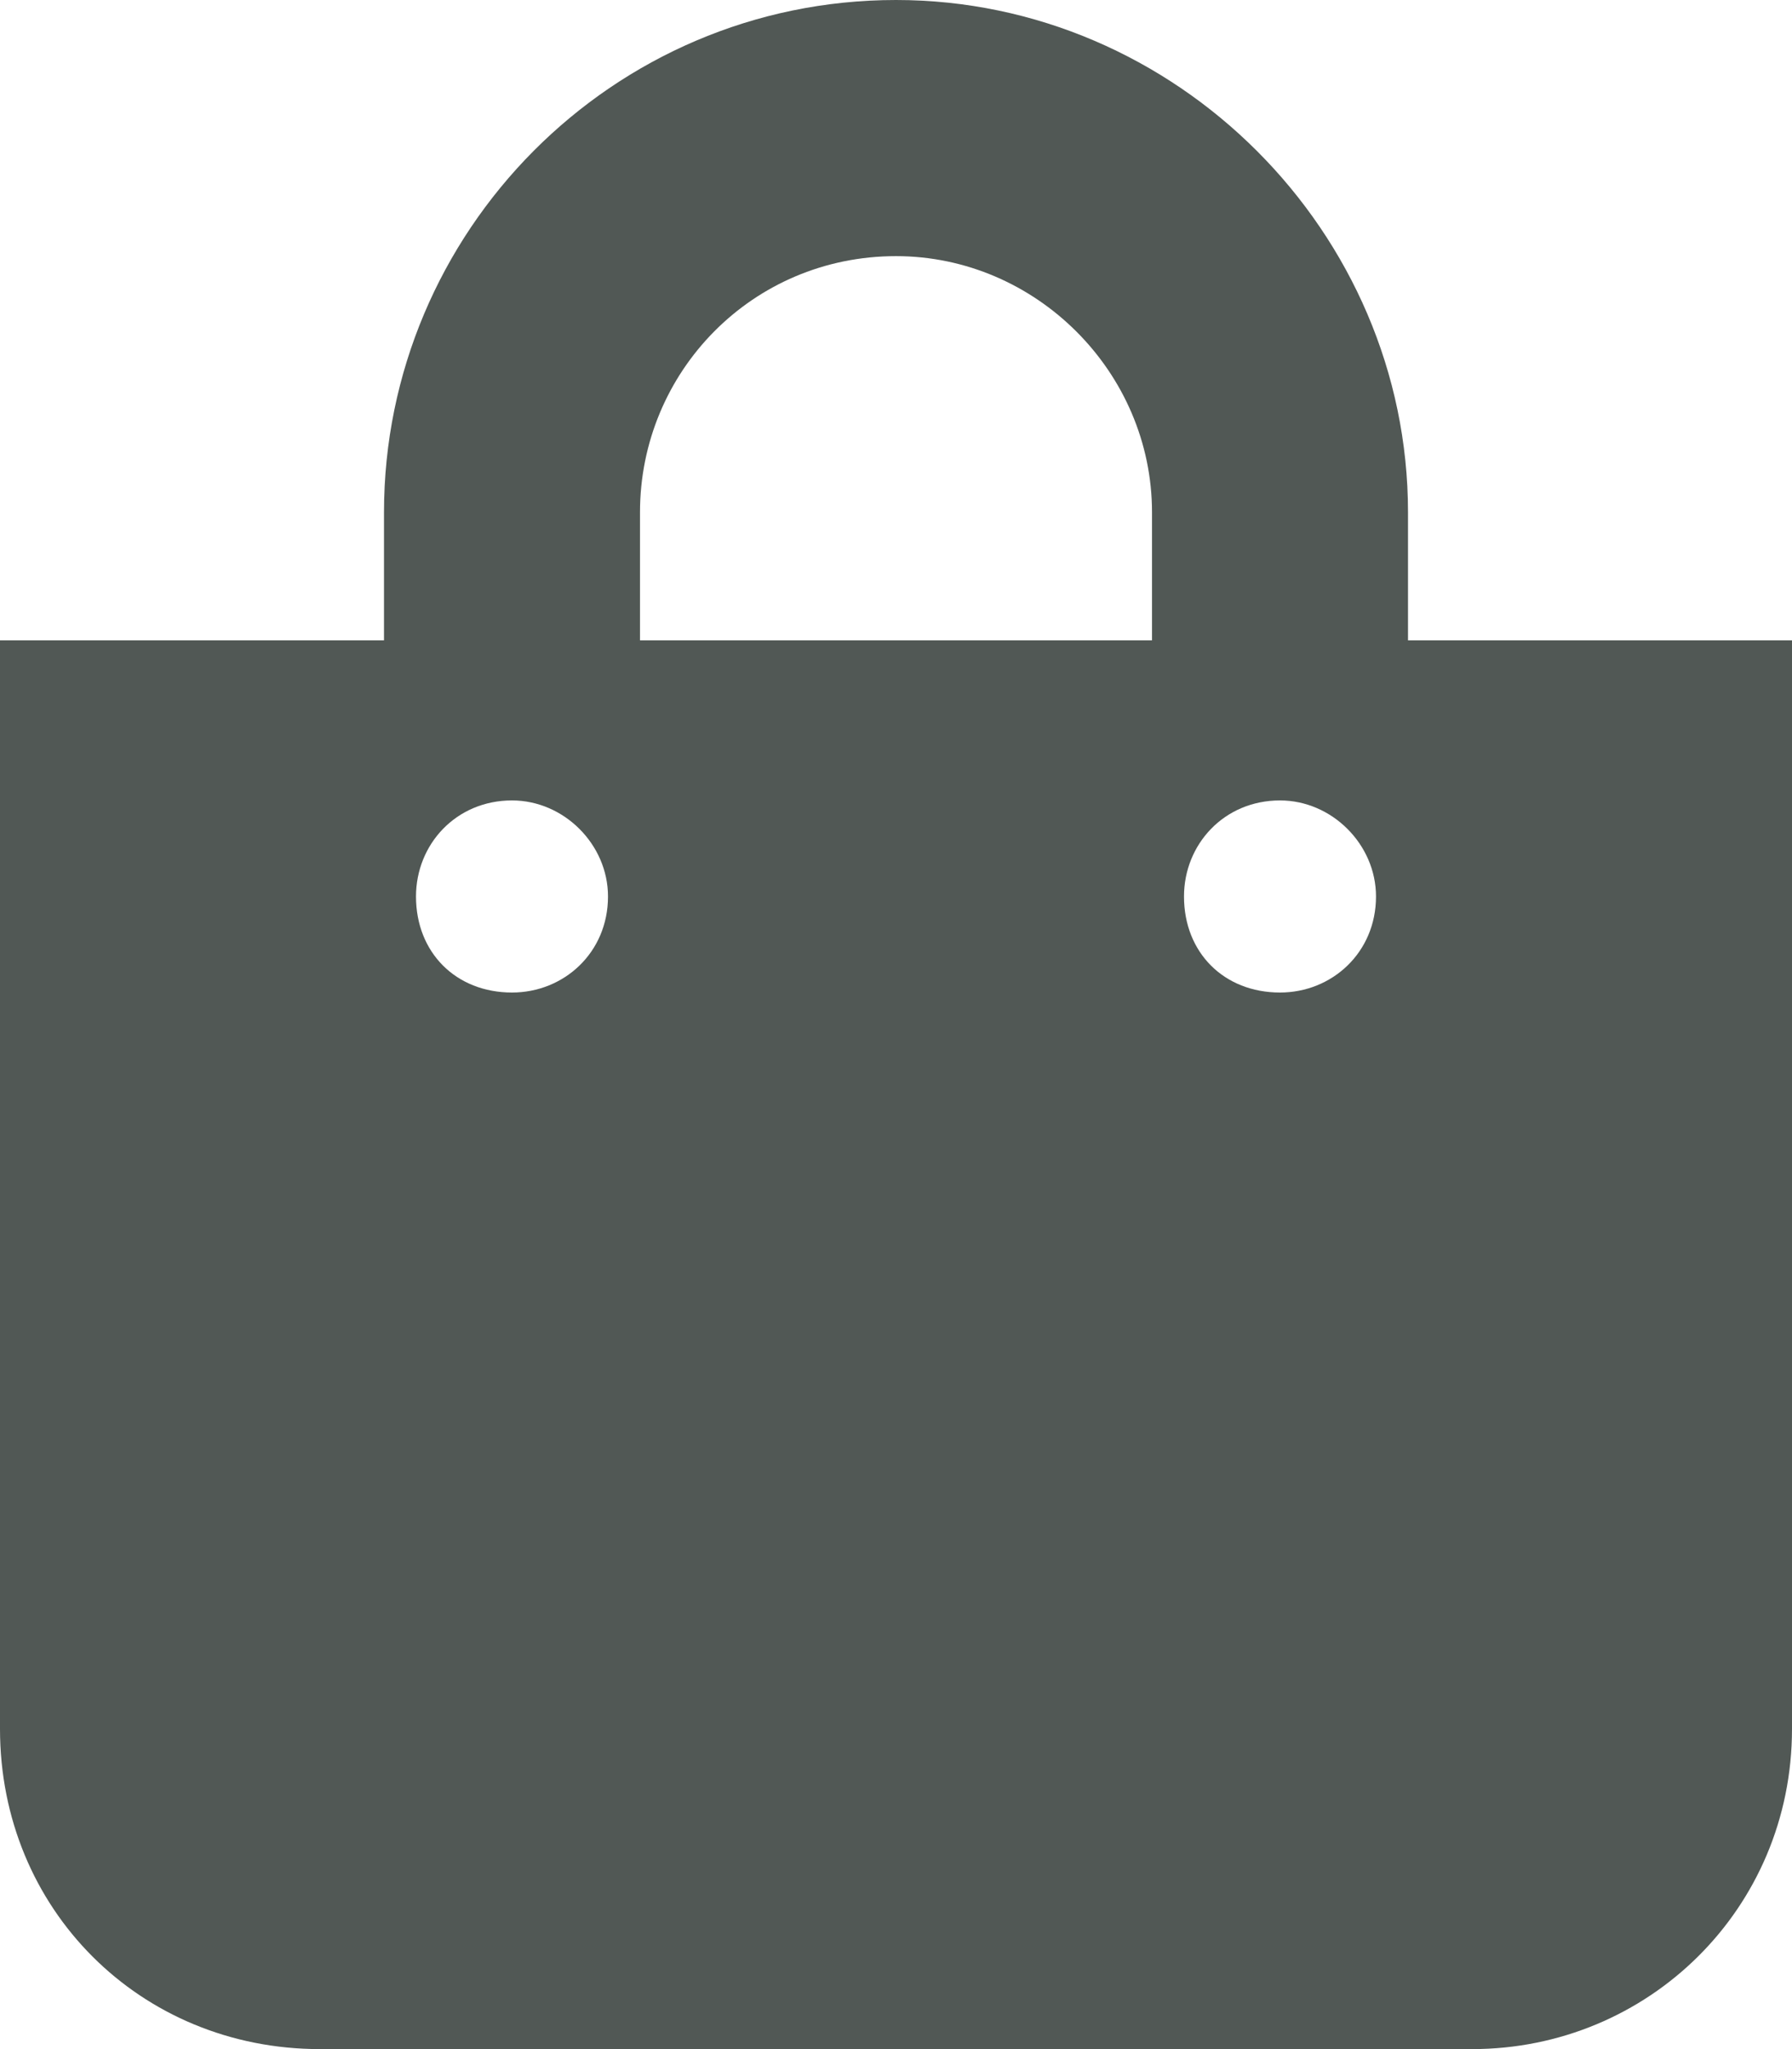 <svg width="14" height="16" viewBox="0 0 14 16" fill="none" xmlns="http://www.w3.org/2000/svg">
<path d="M11 5V4C11 1.812 9.188 0 7 0C4.781 0 3 1.812 3 4V5H0V13.5C0 14.906 1.094 16 2.5 16H11.5C12.875 16 14 14.906 14 13.5V5H11ZM5 4C5 2.906 5.875 2 7 2C8.094 2 9 2.906 9 4V5H5V4ZM10 7.75C9.562 7.75 9.25 7.438 9.25 7C9.25 6.594 9.562 6.25 10 6.25C10.406 6.25 10.75 6.594 10.75 7C10.75 7.438 10.406 7.75 10 7.75ZM4 7.75C3.562 7.75 3.25 7.438 3.25 7C3.25 6.594 3.562 6.25 4 6.25C4.406 6.25 4.75 6.594 4.75 7C4.75 7.438 4.406 7.75 4 7.75Z" fill="#515855"/>
</svg>
